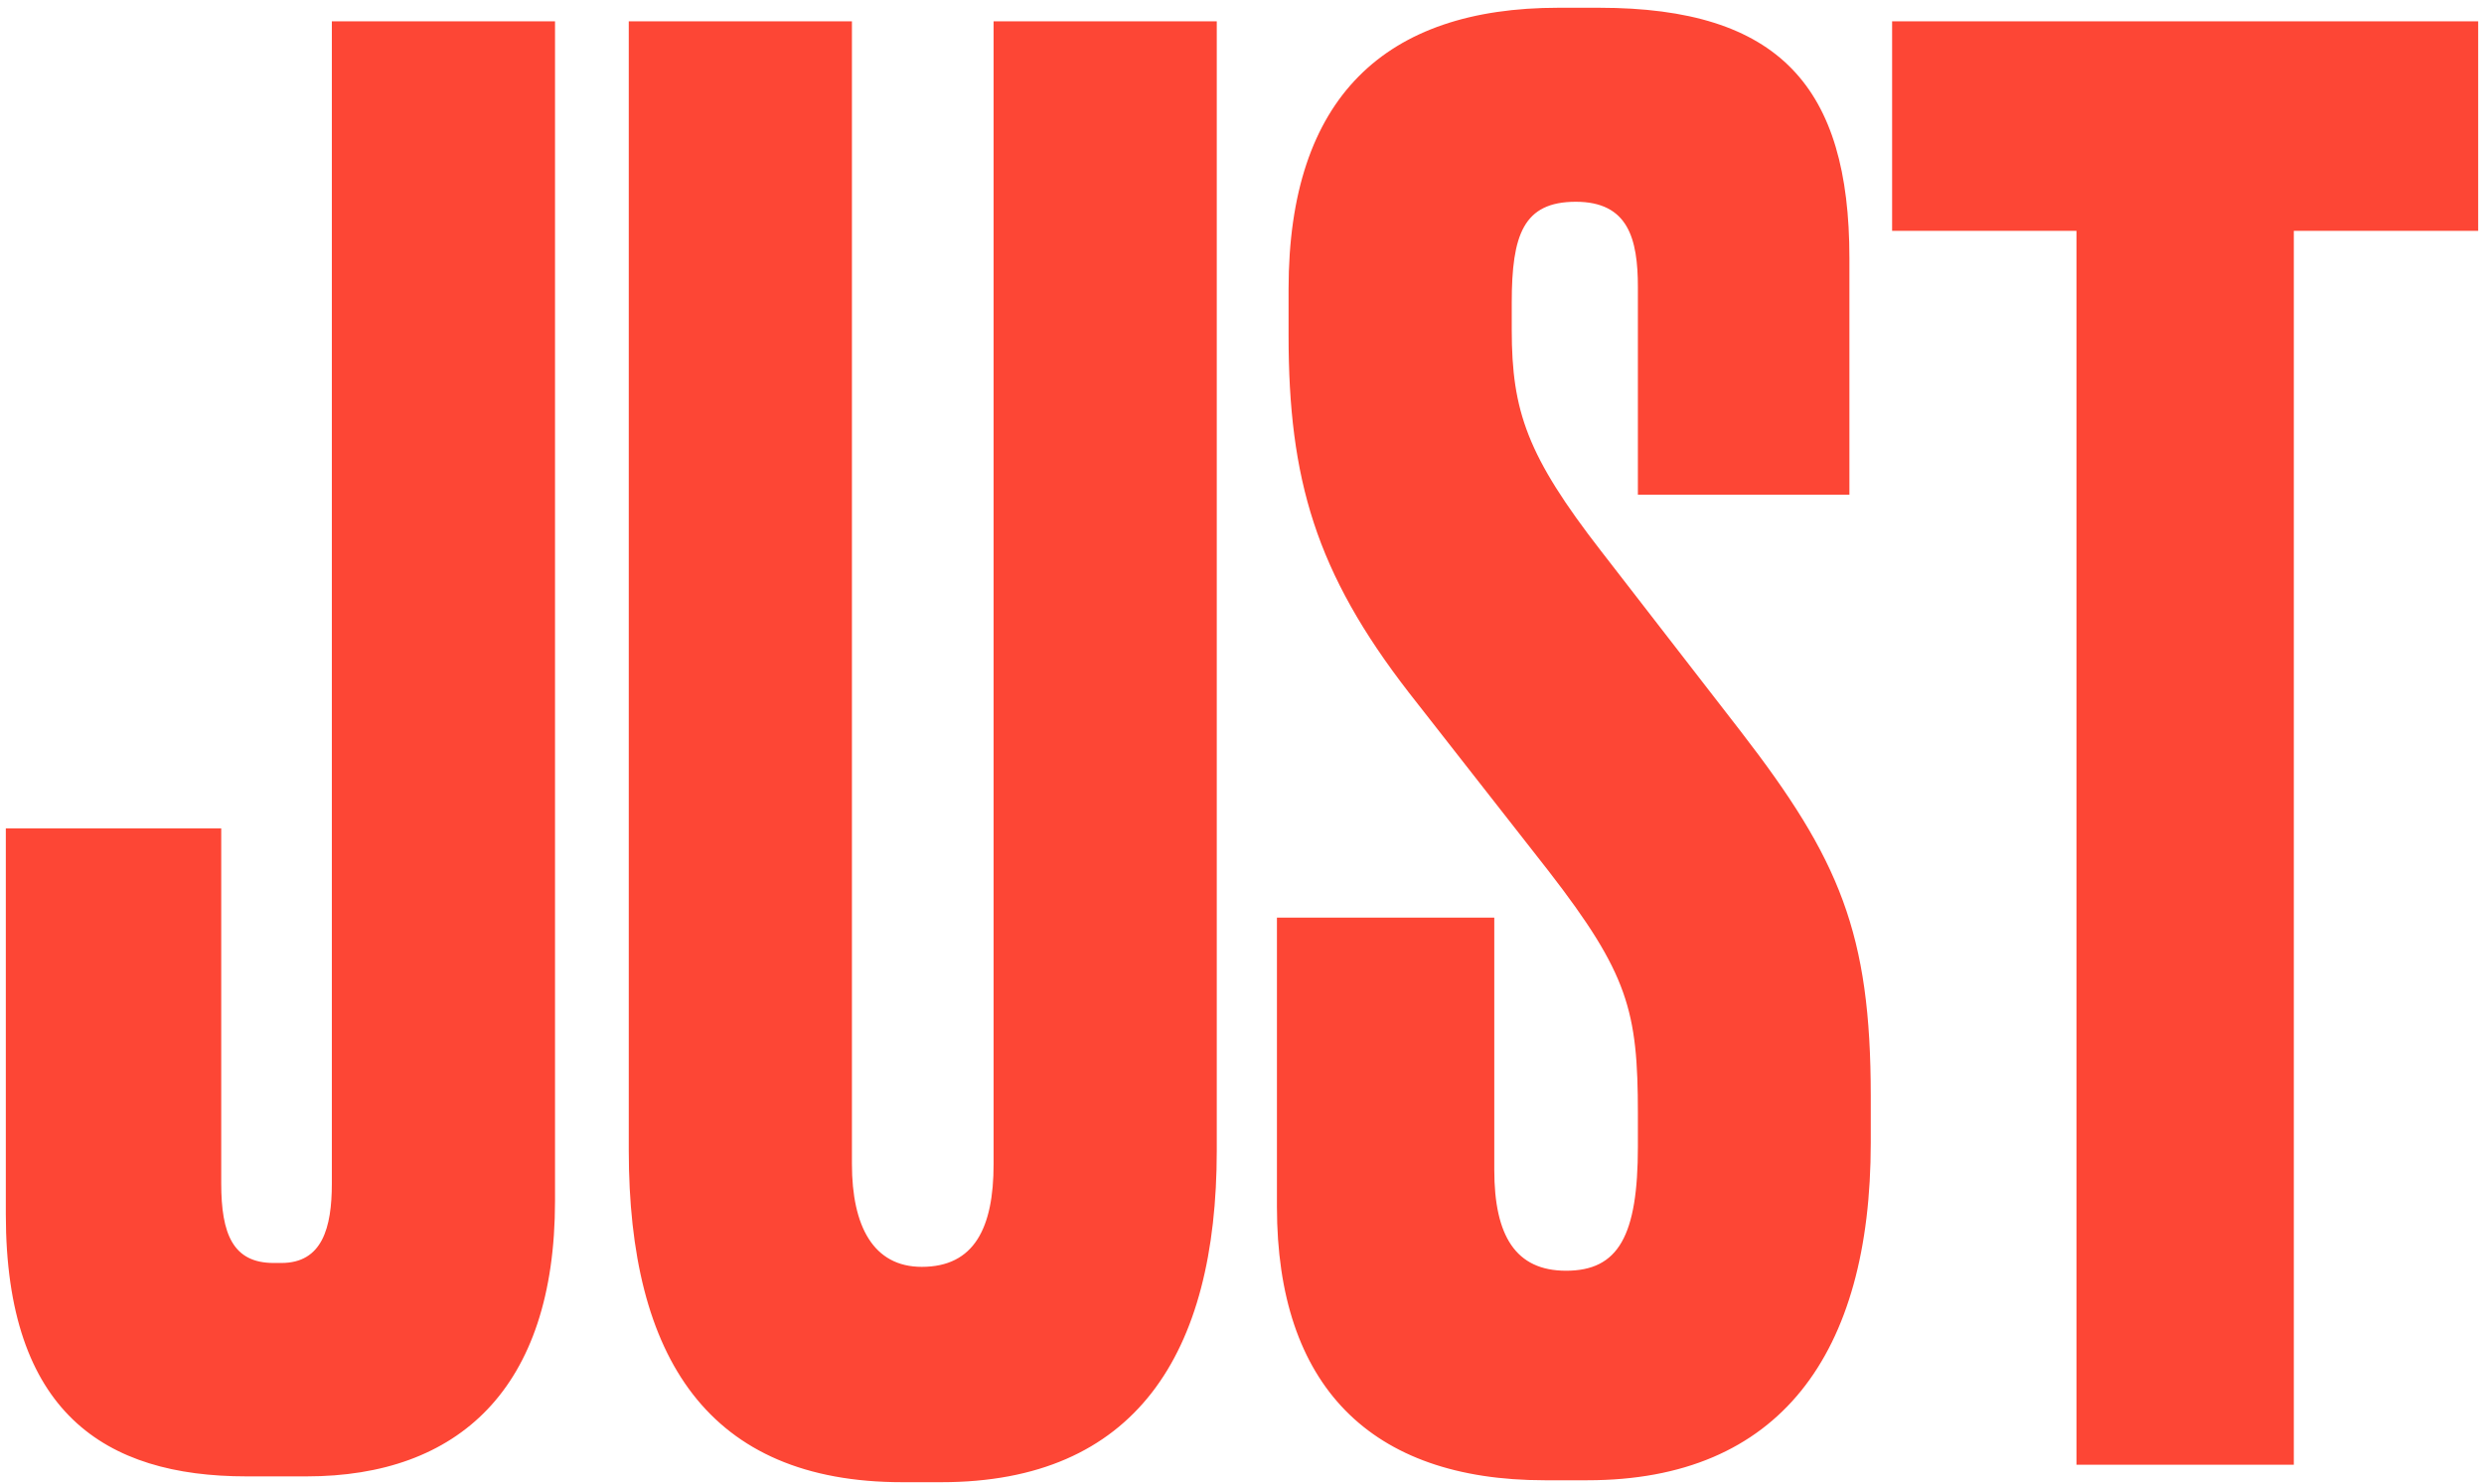 <svg width="256px" height="153px" viewBox="0 0 256 153" version="1.1" xmlns="http://www.w3.org/2000/svg" xmlns:xlink="http://www.w3.org/1999/xlink">
    <g id="desktop" stroke="none" stroke-width="1" fill="none" fill-rule="evenodd">
        <g id="Artboard" transform="translate(-419, -881)" fill="#FD4635">
            <path d="M419.6,966.4 L441.8,966.4 L441.8,1003 C441.8,1008.2 443,1011.2 447.2,1011.2 L448,1011.2 C452.2,1011.2 453.2,1007.6 453.2,1003 L453.2,883.2 L476.2,883.2 L476.2,1004.8 C476.2,1024.2 466.2,1033.2 450.6,1033.2 L444.4,1033.2 C429.8,1033.2 419.6,1026.6 419.6,1006.2 L419.6,966.4 Z M483.8,999.6 L483.8,883.2 L506.8,883.2 L506.8,1001 C506.8,1007.4 509,1011.6 514,1011.6 C519.4,1011.6 521.4,1007.6 521.4,1001 L521.4,883.2 L544.4,883.2 L544.4,999.6 C544.4,1020.6 536,1033.8 516,1033.8 L512,1033.8 C492,1033.8 483.8,1021 483.8,999.6 Z M579.6,881.8 L583.8,881.8 C602.4,881.8 609.6,890 609.6,907.6 L609.6,932 L587.8,932 L587.8,910.6 C587.8,905.6 586.8,901.8 581.4,901.8 C576,901.8 574.8,905.2 574.8,912.2 L574.8,915 C574.8,923.4 576.4,928 584,937.8 L598.4,956.4 C608.6,969.6 611.8,977.2 611.8,994 L611.8,998.8 C611.8,1020.6 602.4,1033.6 582.6,1033.6 L578.2,1033.6 C560.2,1033.6 550.6,1023.8 550.6,1005.4 L550.6,975.6 L573,975.6 L573,1001.6 C573,1008.4 575.2,1012 580.4,1012 C585.8,1012 587.8,1008.4 587.8,999.2 L587.8,995.8 C587.8,985.2 586.8,981.4 578.6,970.8 L564.2,952.4 C554.6,940 551.8,930.4 551.8,915.6 L551.8,910.8 C551.8,891 561.8,881.8 579.6,881.8 Z M614,883.2 L674.4,883.2 L674.4,904.8 L655.4,904.8 L655.4,1032 L633,1032 L633,904.8 L614,904.8 L614,883.2 Z" id="txt"></path>
        </g>
    </g>
</svg>